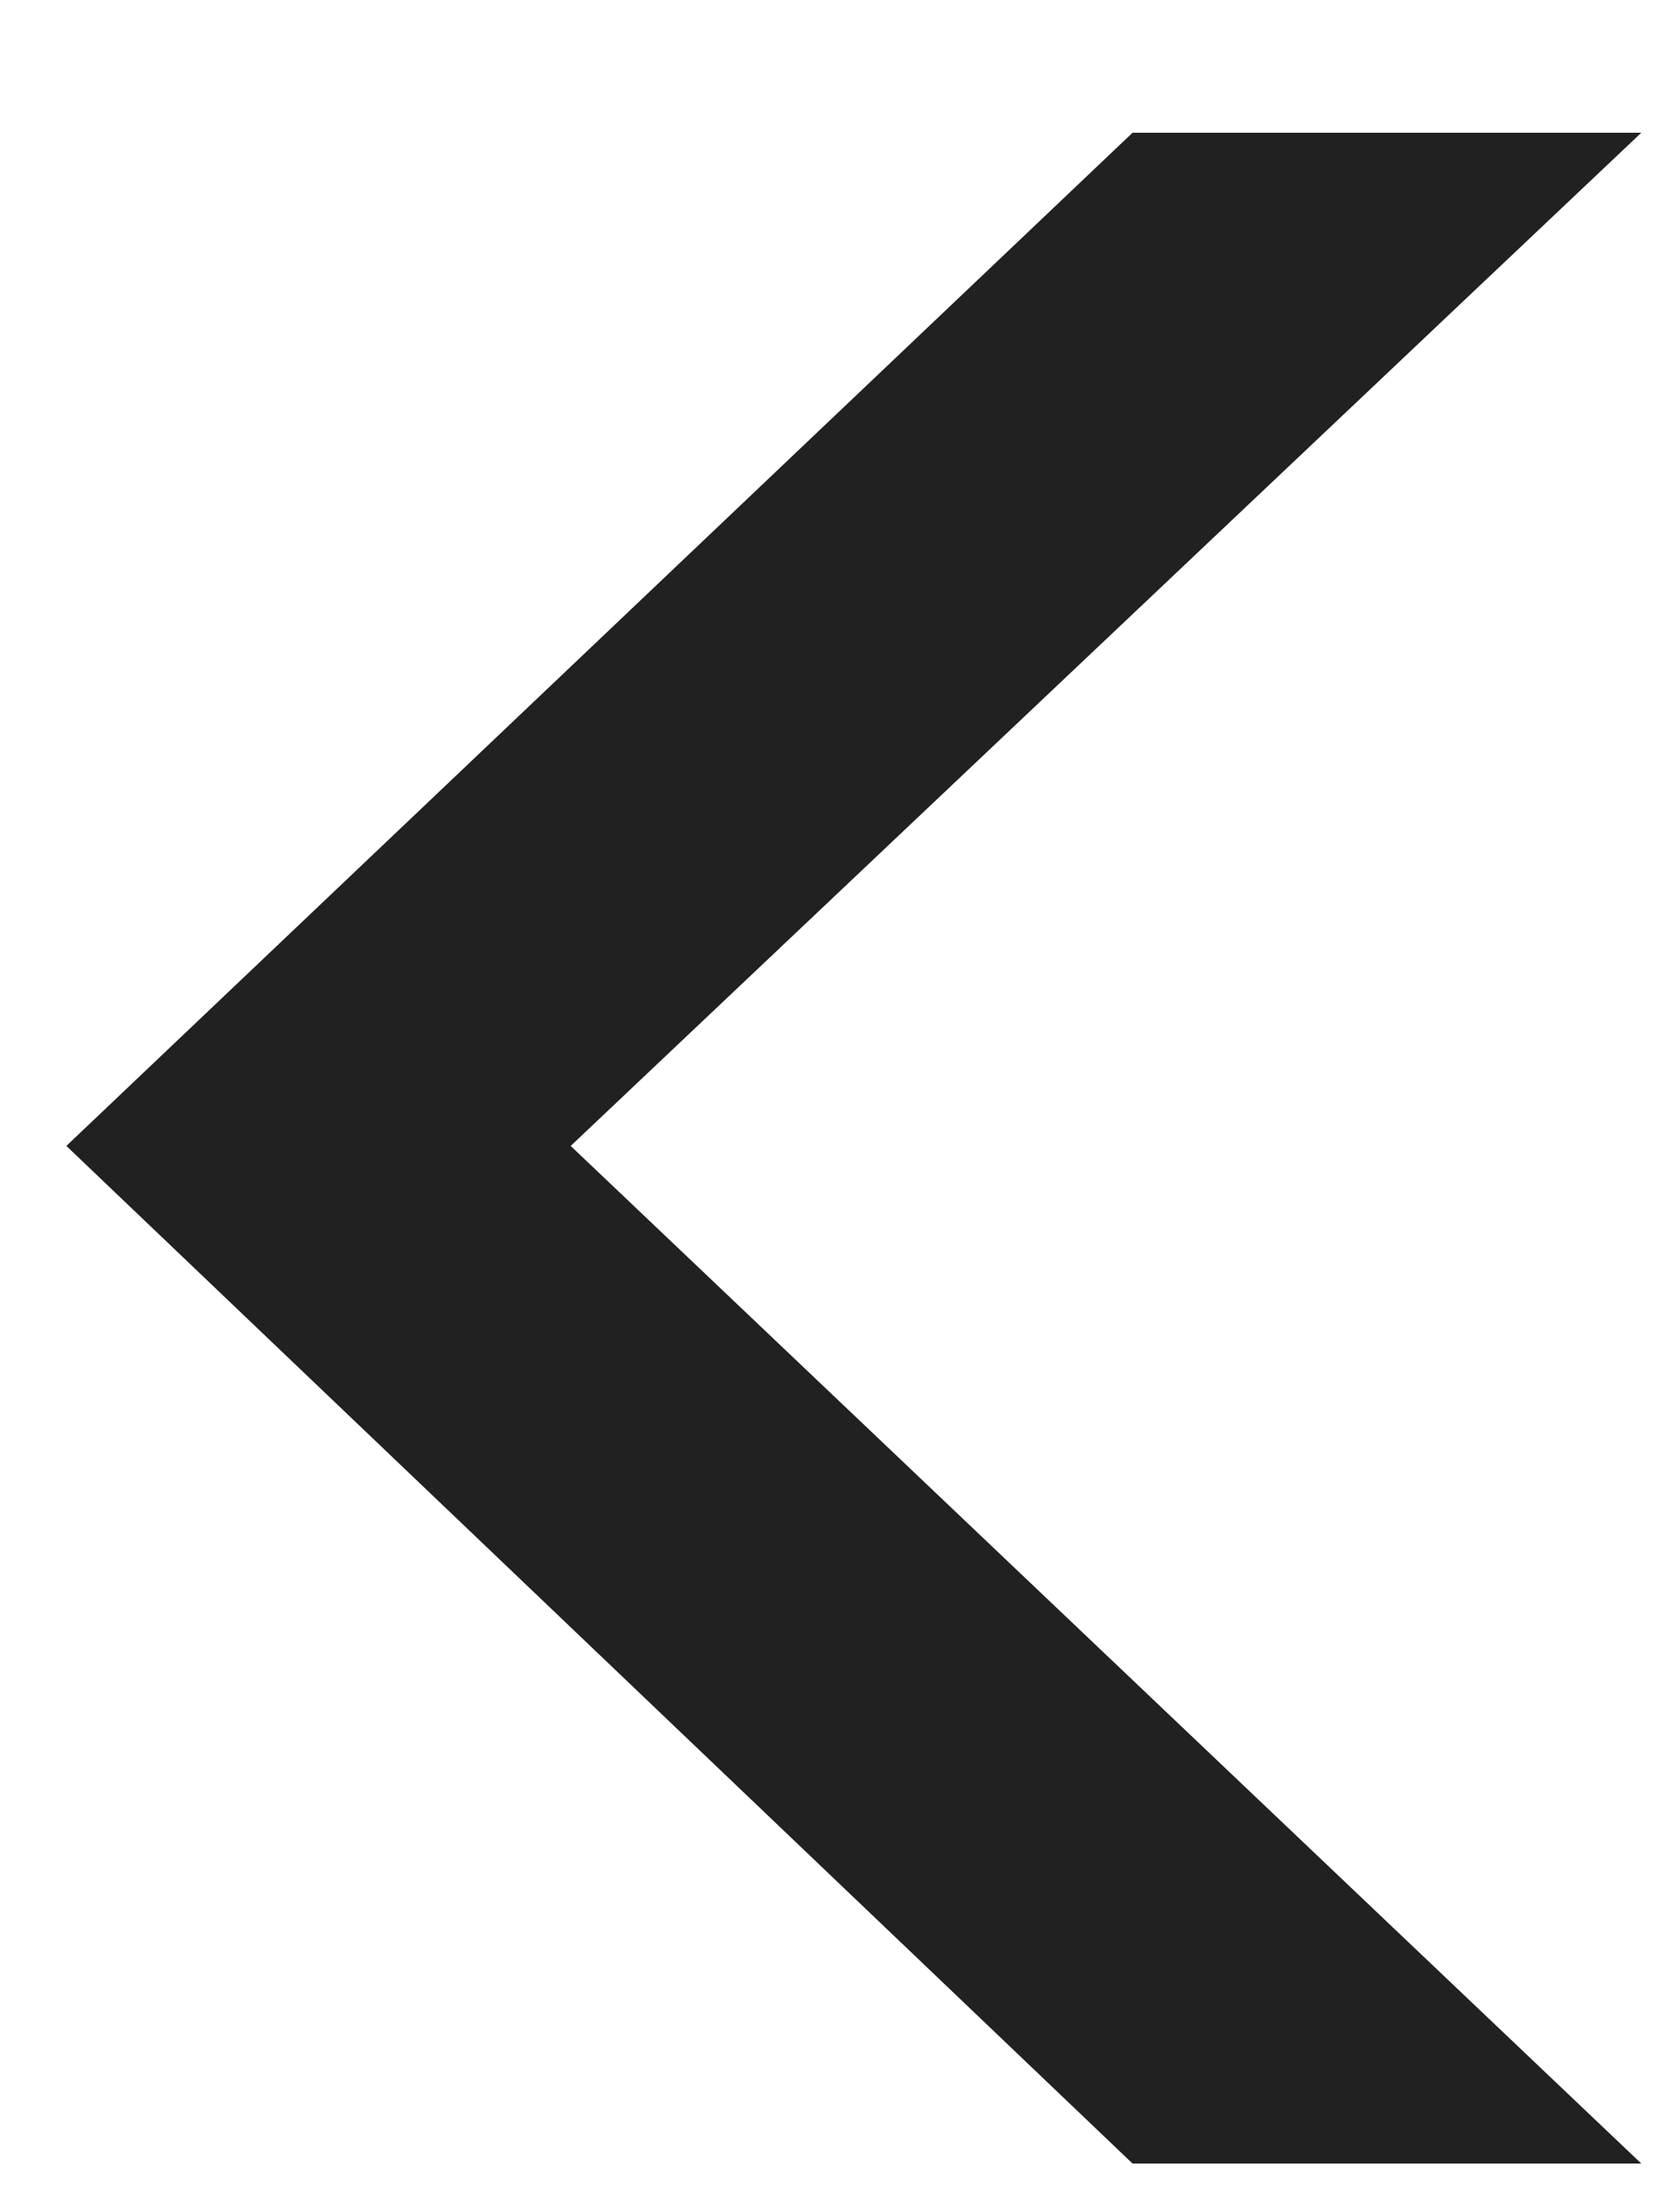 <svg width="9" height="12" viewBox="0 0 9 12" fill="none" xmlns="http://www.w3.org/2000/svg">
<path d="M6.144 11.736L0.36 6.216L6.144 0.72H8.904L3.096 6.216L8.904 11.736H6.144Z" fill="#212121"/>
</svg>
